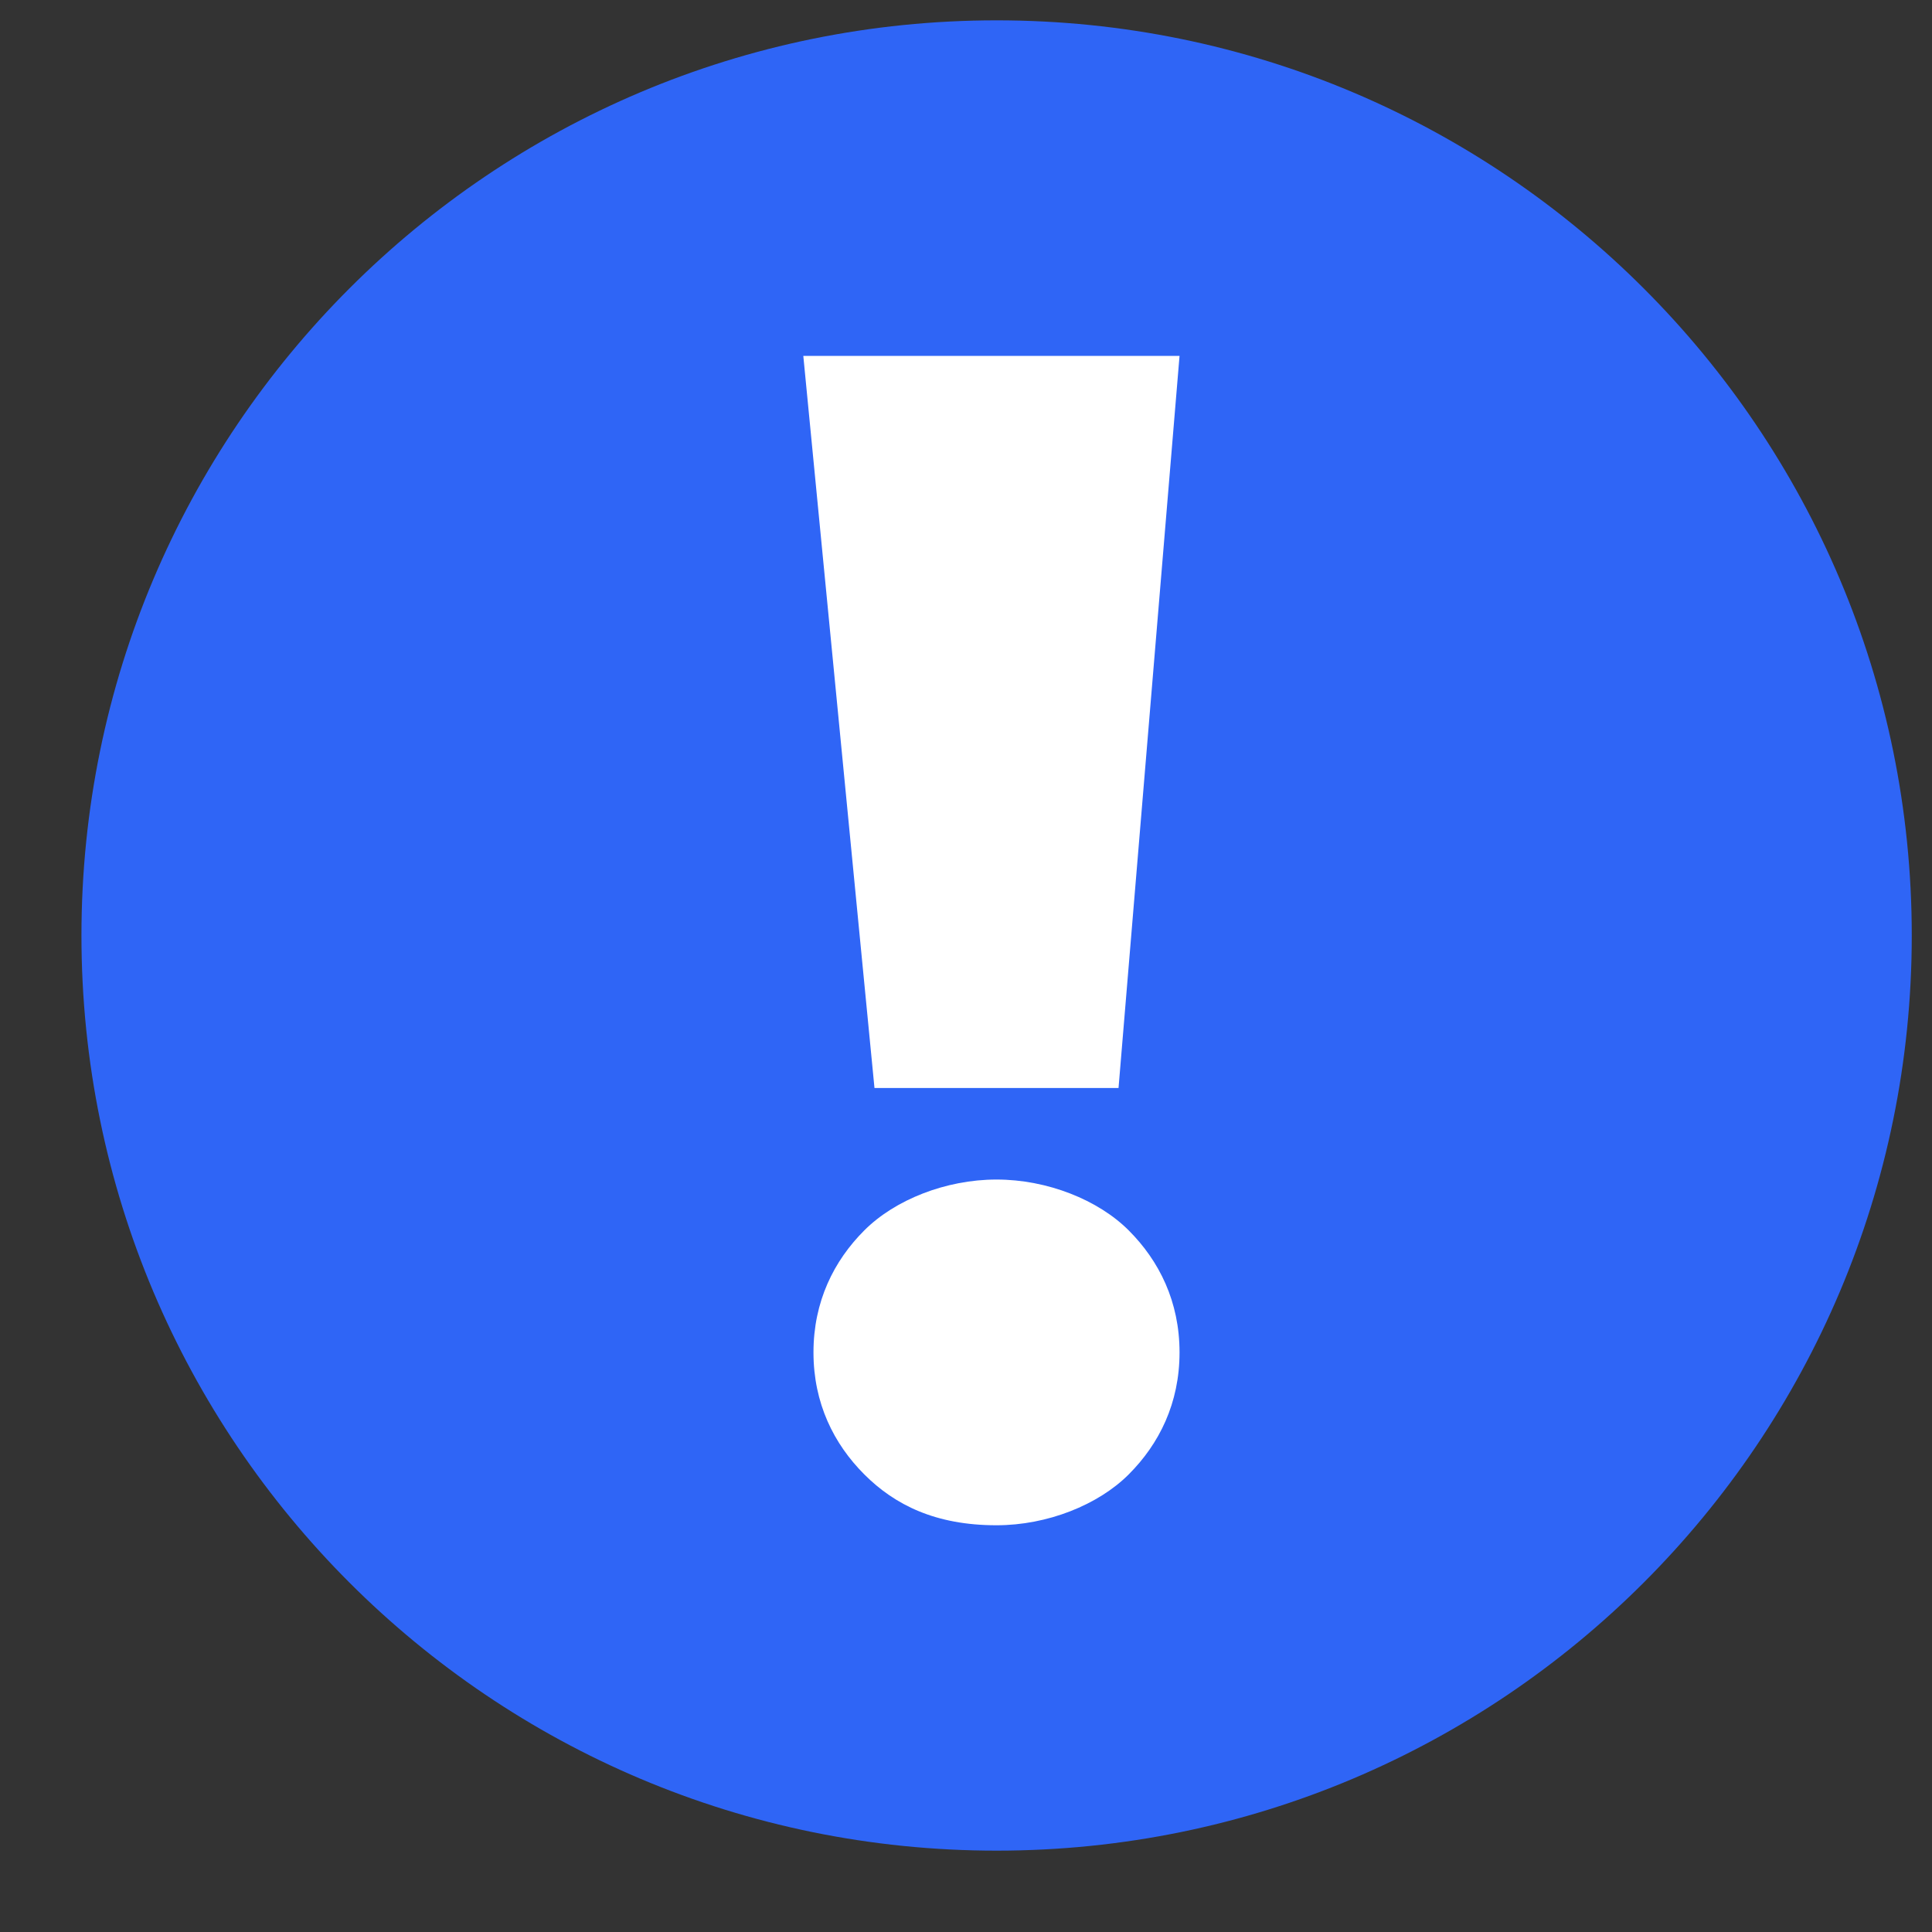 <svg width="19" height="19" viewBox="0 0 19 19" fill="none" xmlns="http://www.w3.org/2000/svg">
<rect x="0" y="0" width="19" height="19" fill="#333333" stroke="none"/>
<path d="M9.801 18.2C14.771 18.2 18.801 14.171 18.801 9.2C18.801 4.229 14.771 0.2 9.801 0.2C4.83 0.2 0.801 4.229 0.801 9.2C0.801 14.171 4.83 18.2 9.801 18.2Z" fill="#2F65F6"/>
<path d="M8.5 14.5C8.2 14.2 8 13.8 8 13.3C8 12.8 8.2 12.4 8.5 12.1C8.8 11.8 9.3 11.6 9.8 11.6C10.3 11.6 10.8 11.8 11.1 12.1C11.4 12.4 11.6 12.8 11.6 13.3C11.6 13.8 11.4 14.2 11.1 14.5C10.8 14.8 10.3 15 9.8 15C9.2 15 8.8 14.8 8.5 14.5ZM7.9 3.5H11.6L11 10.7H8.6L7.9 3.5Z" fill="white"/>
</svg>

